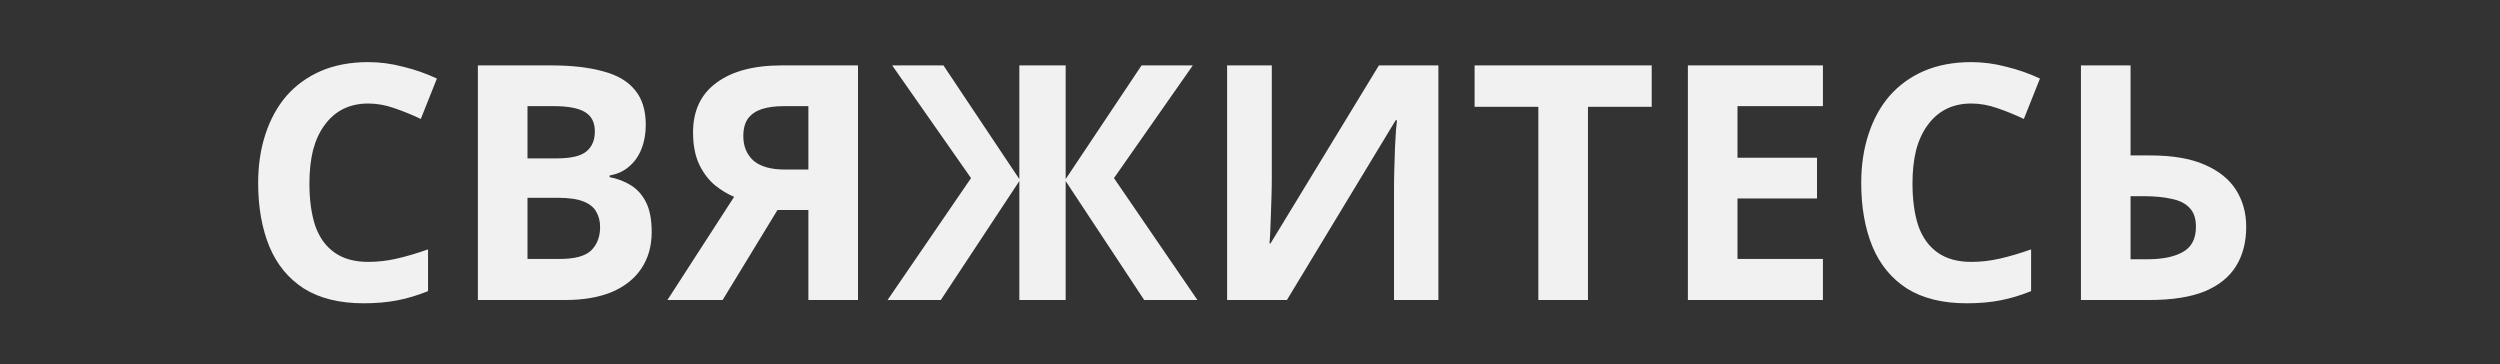 <svg width="350" height="51" viewBox="0 0 350 51" fill="none" xmlns="http://www.w3.org/2000/svg">
<rect x="0" y="0" width="350" height="51" fill="#333333" stroke="none"/>
<path d="M51.552 14.492C50.233 14.492 49.052 14.753 48.01 15.274C46.998 15.795 46.139 16.547 45.434 17.528C44.728 18.479 44.192 19.644 43.824 21.024C43.486 22.404 43.318 23.953 43.318 25.67C43.318 28.001 43.594 29.994 44.146 31.65C44.728 33.275 45.633 34.517 46.86 35.376C48.086 36.235 49.65 36.664 51.552 36.664C52.901 36.664 54.235 36.511 55.554 36.204C56.903 35.897 58.36 35.468 59.924 34.916V40.758C58.482 41.341 57.056 41.77 55.646 42.046C54.235 42.322 52.656 42.46 50.908 42.46C47.534 42.46 44.744 41.77 42.536 40.39C40.358 38.979 38.748 37.017 37.706 34.502C36.663 31.957 36.142 28.997 36.142 25.624C36.142 23.14 36.479 20.871 37.154 18.816C37.828 16.731 38.81 14.937 40.098 13.434C41.416 11.931 43.026 10.766 44.928 9.938C46.86 9.11 49.068 8.696 51.552 8.696C53.177 8.696 54.802 8.911 56.428 9.34C58.084 9.739 59.663 10.291 61.166 10.996L58.912 16.654C57.685 16.071 56.443 15.565 55.186 15.136C53.959 14.707 52.748 14.492 51.552 14.492ZM77.115 9.156C80.028 9.156 82.466 9.432 84.429 9.984C86.422 10.505 87.909 11.379 88.891 12.606C89.903 13.802 90.409 15.427 90.409 17.482C90.409 18.709 90.209 19.828 89.811 20.84C89.412 21.852 88.829 22.68 88.063 23.324C87.327 23.968 86.422 24.382 85.349 24.566V24.796C86.453 25.011 87.449 25.394 88.339 25.946C89.228 26.498 89.933 27.295 90.455 28.338C90.976 29.381 91.237 30.761 91.237 32.478C91.237 34.471 90.746 36.189 89.765 37.63C88.814 39.041 87.434 40.129 85.625 40.896C83.815 41.632 81.669 42 79.185 42H66.903V9.156H77.115ZM77.897 22.174C79.921 22.174 81.316 21.852 82.083 21.208C82.88 20.564 83.279 19.629 83.279 18.402C83.279 17.145 82.819 16.24 81.899 15.688C80.979 15.136 79.522 14.86 77.529 14.86H73.849V22.174H77.897ZM73.849 27.694V36.25H78.403C80.488 36.25 81.945 35.851 82.773 35.054C83.601 34.226 84.015 33.137 84.015 31.788C84.015 30.96 83.831 30.239 83.463 29.626C83.125 29.013 82.527 28.537 81.669 28.2C80.81 27.863 79.645 27.694 78.173 27.694H73.849ZM108.849 29.396L101.167 42H93.439L102.777 27.556C101.888 27.188 100.998 26.651 100.109 25.946C99.22 25.21 98.484 24.244 97.901 23.048C97.318 21.821 97.027 20.319 97.027 18.54C97.027 15.504 98.116 13.189 100.293 11.594C102.47 9.969 105.522 9.156 109.447 9.156H120.119V42H113.173V29.396H108.849ZM109.723 14.86C108.527 14.86 107.5 14.998 106.641 15.274C105.813 15.55 105.169 15.995 104.709 16.608C104.28 17.221 104.065 18.034 104.065 19.046C104.065 20.487 104.54 21.637 105.491 22.496C106.472 23.324 107.944 23.738 109.907 23.738H113.173V14.86H109.723ZM135.945 24.934L124.905 9.156H132.081L142.707 25.072V9.156H149.193V25.072L159.819 9.156H166.995L155.955 24.934L167.639 42H160.187L149.193 25.348V42H142.707V25.348L131.713 42H124.261L135.945 24.934ZM171.795 9.156H178.051V25.026C178.051 25.793 178.036 26.651 178.005 27.602C177.975 28.553 177.944 29.488 177.913 30.408C177.883 31.297 177.852 32.079 177.821 32.754C177.791 33.398 177.76 33.843 177.729 34.088H177.867L193.047 9.156H201.373V42H195.163V26.222C195.163 25.394 195.179 24.489 195.209 23.508C195.24 22.496 195.271 21.53 195.301 20.61C195.363 19.69 195.409 18.893 195.439 18.218C195.501 17.513 195.547 17.053 195.577 16.838H195.393L180.167 42H171.795V9.156ZM222.314 42H215.368V14.952H206.444V9.156H231.238V14.952H222.314V42ZM255.209 42H236.303V9.156H255.209V14.86H243.249V22.082H254.381V27.786H243.249V36.25H255.209V42ZM275.981 14.492C274.663 14.492 273.482 14.753 272.439 15.274C271.427 15.795 270.569 16.547 269.863 17.528C269.158 18.479 268.621 19.644 268.253 21.024C267.916 22.404 267.747 23.953 267.747 25.67C267.747 28.001 268.023 29.994 268.575 31.65C269.158 33.275 270.063 34.517 271.289 35.376C272.516 36.235 274.08 36.664 275.981 36.664C277.331 36.664 278.665 36.511 279.983 36.204C281.333 35.897 282.789 35.468 284.353 34.916V40.758C282.912 41.341 281.486 41.77 280.075 42.046C278.665 42.322 277.085 42.46 275.337 42.46C271.964 42.46 269.173 41.77 266.965 40.39C264.788 38.979 263.178 37.017 262.135 34.502C261.093 31.957 260.571 28.997 260.571 25.624C260.571 23.14 260.909 20.871 261.583 18.816C262.258 16.731 263.239 14.937 264.527 13.434C265.846 11.931 267.456 10.766 269.357 9.938C271.289 9.11 273.497 8.696 275.981 8.696C277.607 8.696 279.232 8.911 280.857 9.34C282.513 9.739 284.093 10.291 285.595 10.996L283.341 16.654C282.115 16.071 280.873 15.565 279.615 15.136C278.389 14.707 277.177 14.492 275.981 14.492ZM291.332 42V9.156H298.278V21.76H301.038C304.136 21.76 306.666 22.189 308.628 23.048C310.622 23.907 312.094 25.087 313.044 26.59C313.995 28.093 314.47 29.81 314.47 31.742C314.47 33.889 313.995 35.729 313.044 37.262C312.094 38.795 310.622 39.976 308.628 40.804C306.635 41.601 304.059 42 300.9 42H291.332ZM300.624 36.296C302.74 36.296 304.396 35.959 305.592 35.284C306.819 34.609 307.432 33.429 307.432 31.742C307.432 30.577 307.126 29.687 306.512 29.074C305.93 28.461 305.086 28.047 303.982 27.832C302.909 27.587 301.606 27.464 300.072 27.464H298.278V36.296H300.624Z" fill="#F1F1F1"/>
</svg>
